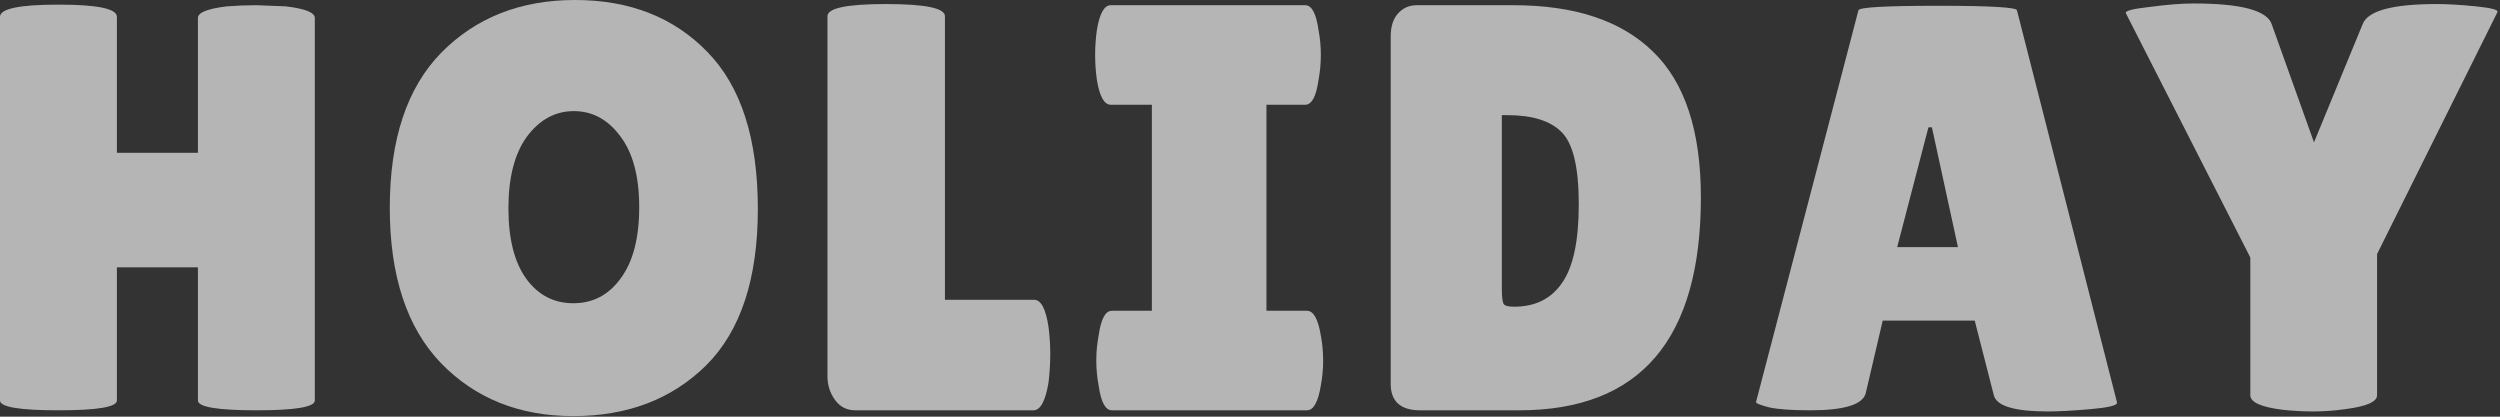 <svg width="864" height="144" viewBox="0 0 864 144" fill="none" xmlns="http://www.w3.org/2000/svg">
<rect x="0" y="0" width="864" height="144" fill="#333333" stroke="none"/>
<g opacity="0.8">
<path opacity="0.8" d="M816.514 8.399C818.247 3.733 826.78 1.399 842.114 1.399C845.98 1.399 850.514 1.666 855.714 2.199C861.047 2.733 863.514 3.399 863.114 4.199L821.514 87.799V136.599C821.514 138.866 817.847 140.466 810.514 141.399C806.78 141.933 803.114 142.199 799.514 142.199C795.914 142.199 792.314 141.999 788.714 141.599C781.38 140.666 777.714 138.999 777.714 136.599V88.999L734.714 4.599C734.18 3.799 736.914 3.066 742.914 2.399C748.914 1.599 753.98 1.199 758.114 1.199C774.514 1.199 783.514 3.599 785.114 8.399L799.714 49.199L816.514 8.399Z" fill="white"/>
<path opacity="0.8" d="M707.867 142.2C696.267 142.2 690.001 140.333 689.067 136.6L682.467 110.8H650.667L644.867 135.6C644.067 139.733 637.667 141.8 625.667 141.8C619.267 141.8 614.534 141.467 611.467 140.8C608.4 140 606.867 139.4 606.867 139L642.267 3.6C642.267 2.533 651.401 2 669.667 2C687.934 2 697.067 2.533 697.067 3.6L731.667 139.2C731.667 140.133 728.601 140.867 722.467 141.4C716.334 141.933 711.467 142.2 707.867 142.2ZM655.667 85.4H676.667L667.667 44H666.467L655.667 85.4Z" fill="white"/>
<path opacity="0.8" d="M480.625 132.6V12.6C480.625 9.266 481.425 6.666 483.025 4.8C484.758 2.8 486.958 1.8 489.625 1.8H523.025C544.225 1.8 560.292 7.133 571.225 17.8C582.292 28.466 587.825 45.267 587.825 68.2C587.825 117.266 566.892 141.8 525.025 141.8H490.825C484.025 141.8 480.625 138.733 480.625 132.6ZM519.025 39.8V99.6C519.025 102.4 519.225 104.2 519.625 105C520.025 105.666 521.225 106 523.225 106C530.558 106 536.092 103.266 539.825 97.8C543.692 92.333 545.625 83.266 545.625 70.6C545.625 57.8 543.625 49.467 539.625 45.6C535.758 41.733 529.558 39.8 521.025 39.8H519.025Z" fill="white"/>
<path opacity="0.8" d="M398.082 107.4V36.2H383.882C381.616 36.2 380.016 33.333 379.082 27.6C378.682 24.8 378.482 21.933 378.482 19C378.482 16.067 378.682 13.2 379.082 10.4C380.016 4.666 381.616 1.8 383.882 1.8H451.082C453.349 1.8 454.882 4.666 455.682 10.4C456.216 13.2 456.482 16.067 456.482 19C456.482 21.933 456.216 24.8 455.682 27.6C454.882 33.333 453.349 36.2 451.082 36.2H437.682V107.4H451.682C453.949 107.4 455.549 110.266 456.482 116C457.016 118.8 457.282 121.666 457.282 124.6C457.282 127.533 457.016 130.4 456.482 133.2C455.549 138.933 453.949 141.8 451.682 141.8H384.282C382.016 141.8 380.482 138.933 379.682 133.2C379.149 130.4 378.882 127.533 378.882 124.6C378.882 121.666 379.149 118.8 379.682 116C380.482 110.266 382.016 107.4 384.282 107.4H398.082Z" fill="white"/>
<path opacity="0.8" d="M285.969 130V5.6C285.969 2.8 292.702 1.4 306.169 1.4C319.769 1.4 326.569 2.8 326.569 5.6V103.6H357.369C359.769 103.6 361.435 106.734 362.369 113C362.769 116.067 362.969 119.2 362.969 122.4C362.969 125.6 362.769 128.867 362.369 132.2C361.302 138.6 359.569 141.8 357.169 141.8H295.569C292.635 141.8 290.302 140.6 288.569 138.2C286.835 135.8 285.969 133.067 285.969 130Z" fill="white"/>
<path opacity="0.8" d="M198.111 143.8C179.444 143.8 164.178 137.667 152.311 125.4C140.578 113.133 134.711 95.267 134.711 71.8C134.711 48.2 140.644 30.333 152.511 18.2C164.511 6.067 179.911 0 198.711 0C217.644 0 232.911 6 244.511 18C256.111 29.867 261.911 47.933 261.911 72.2C261.911 96.333 255.978 114.333 244.111 126.2C232.244 137.933 216.911 143.8 198.111 143.8ZM198.311 38.4C191.911 38.4 186.511 41.333 182.111 47.2C177.844 53.067 175.711 61.333 175.711 72C175.711 82.533 177.778 90.667 181.911 96.4C186.044 102 191.444 104.8 198.111 104.8C204.911 104.8 210.378 101.933 214.511 96.2C218.778 90.467 220.911 82.267 220.911 71.6C220.911 60.933 218.711 52.733 214.311 47C210.044 41.267 204.711 38.4 198.311 38.4Z" fill="white"/>
<path opacity="0.8" d="M108.8 138.4C108.8 140.666 102.067 141.8 88.6 141.8C75.133 141.8 68.4 140.666 68.4 138.4V92.4H40.4V138.4C40.4 140.666 33.667 141.8 20.2 141.8C6.733 141.8 0 140.666 0 138.4V5.8C0 3 6.733 1.6 20.2 1.6C33.667 1.6 40.4 3 40.4 5.8V52.8H68.4V6.2C68.4 4.333 71.733 3 78.4 2.2C81.867 1.933 85.267 1.8 88.6 1.8L98.8 2.2C105.467 3 108.8 4.333 108.8 6.2V138.4Z" fill="white"/>
</g>
</svg>

